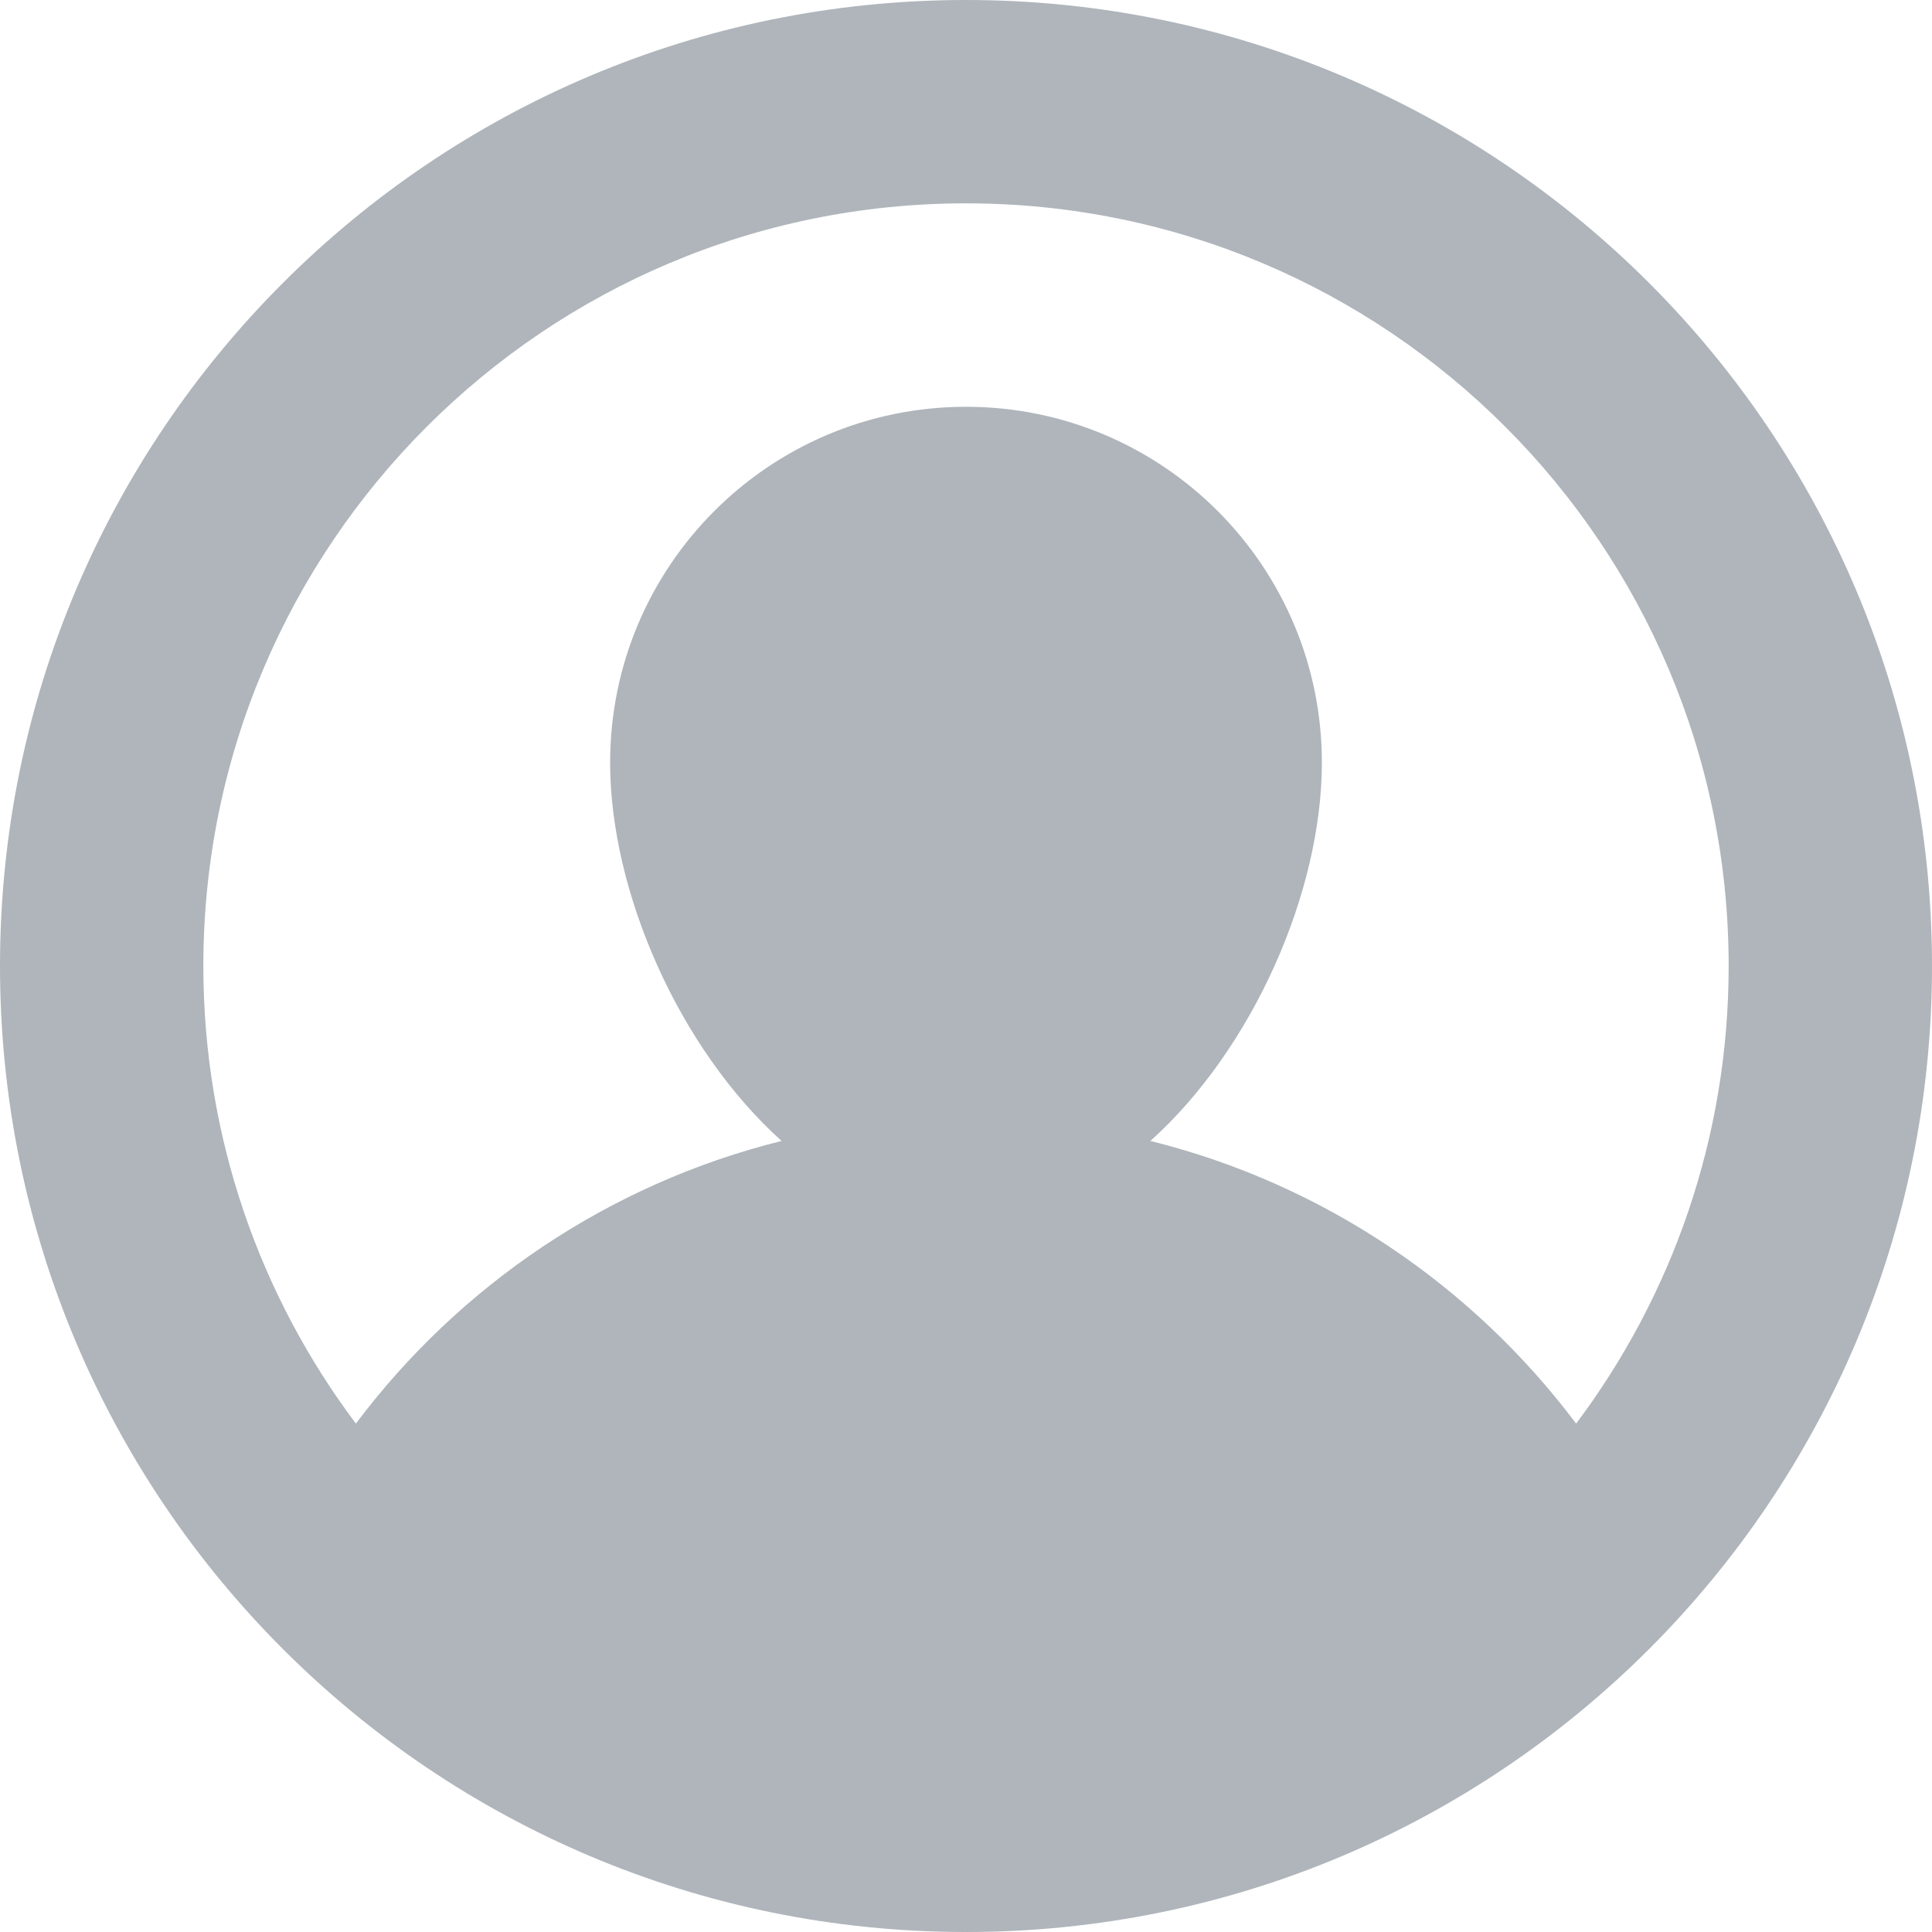<?xml version="1.0" encoding="UTF-8"?>
<svg width="20px" height="20px" viewBox="0 0 20 20" version="1.1" xmlns="http://www.w3.org/2000/svg" xmlns:xlink="http://www.w3.org/1999/xlink">
    <!-- Generator: Sketch 52.3 (67297) - http://www.bohemiancoding.com/sketch -->
    <title>tab_icon_me_weidianliang_default</title>
    <desc>Created with Sketch.</desc>
    <g id="Page-1" stroke="none" stroke-width="1" fill="none" fill-rule="evenodd">
        <g id="画板" transform="translate(-358, -51)" fill="#AFB5BB">
            <path d="M368,71 C362.477,71 358,66.523 358,61 C358,55.477 362.477,51 368,51 C373.523,51 378,55.477 378,61 C378,66.523 373.523,71 368,71 Z M366.091,62.811 C365.027,61.854 364.316,60.23 364.316,58.895 C364.316,56.86 365.965,55.211 368,55.211 C370.035,55.211 371.684,56.86 371.684,58.895 C371.684,60.23 370.973,61.854 369.909,62.811 C371.697,63.255 373.243,64.308 374.316,65.737 C375.307,64.417 375.895,62.777 375.895,61 C375.895,56.64 372.36,53.105 368,53.105 C363.64,53.105 360.105,56.64 360.105,61 C360.105,62.777 360.693,64.417 361.684,65.737 C362.757,64.308 364.303,63.255 366.091,62.811 Z" id="tab_icon_me_weidianliang_default"></path>
        </g>
    </g>
</svg>
